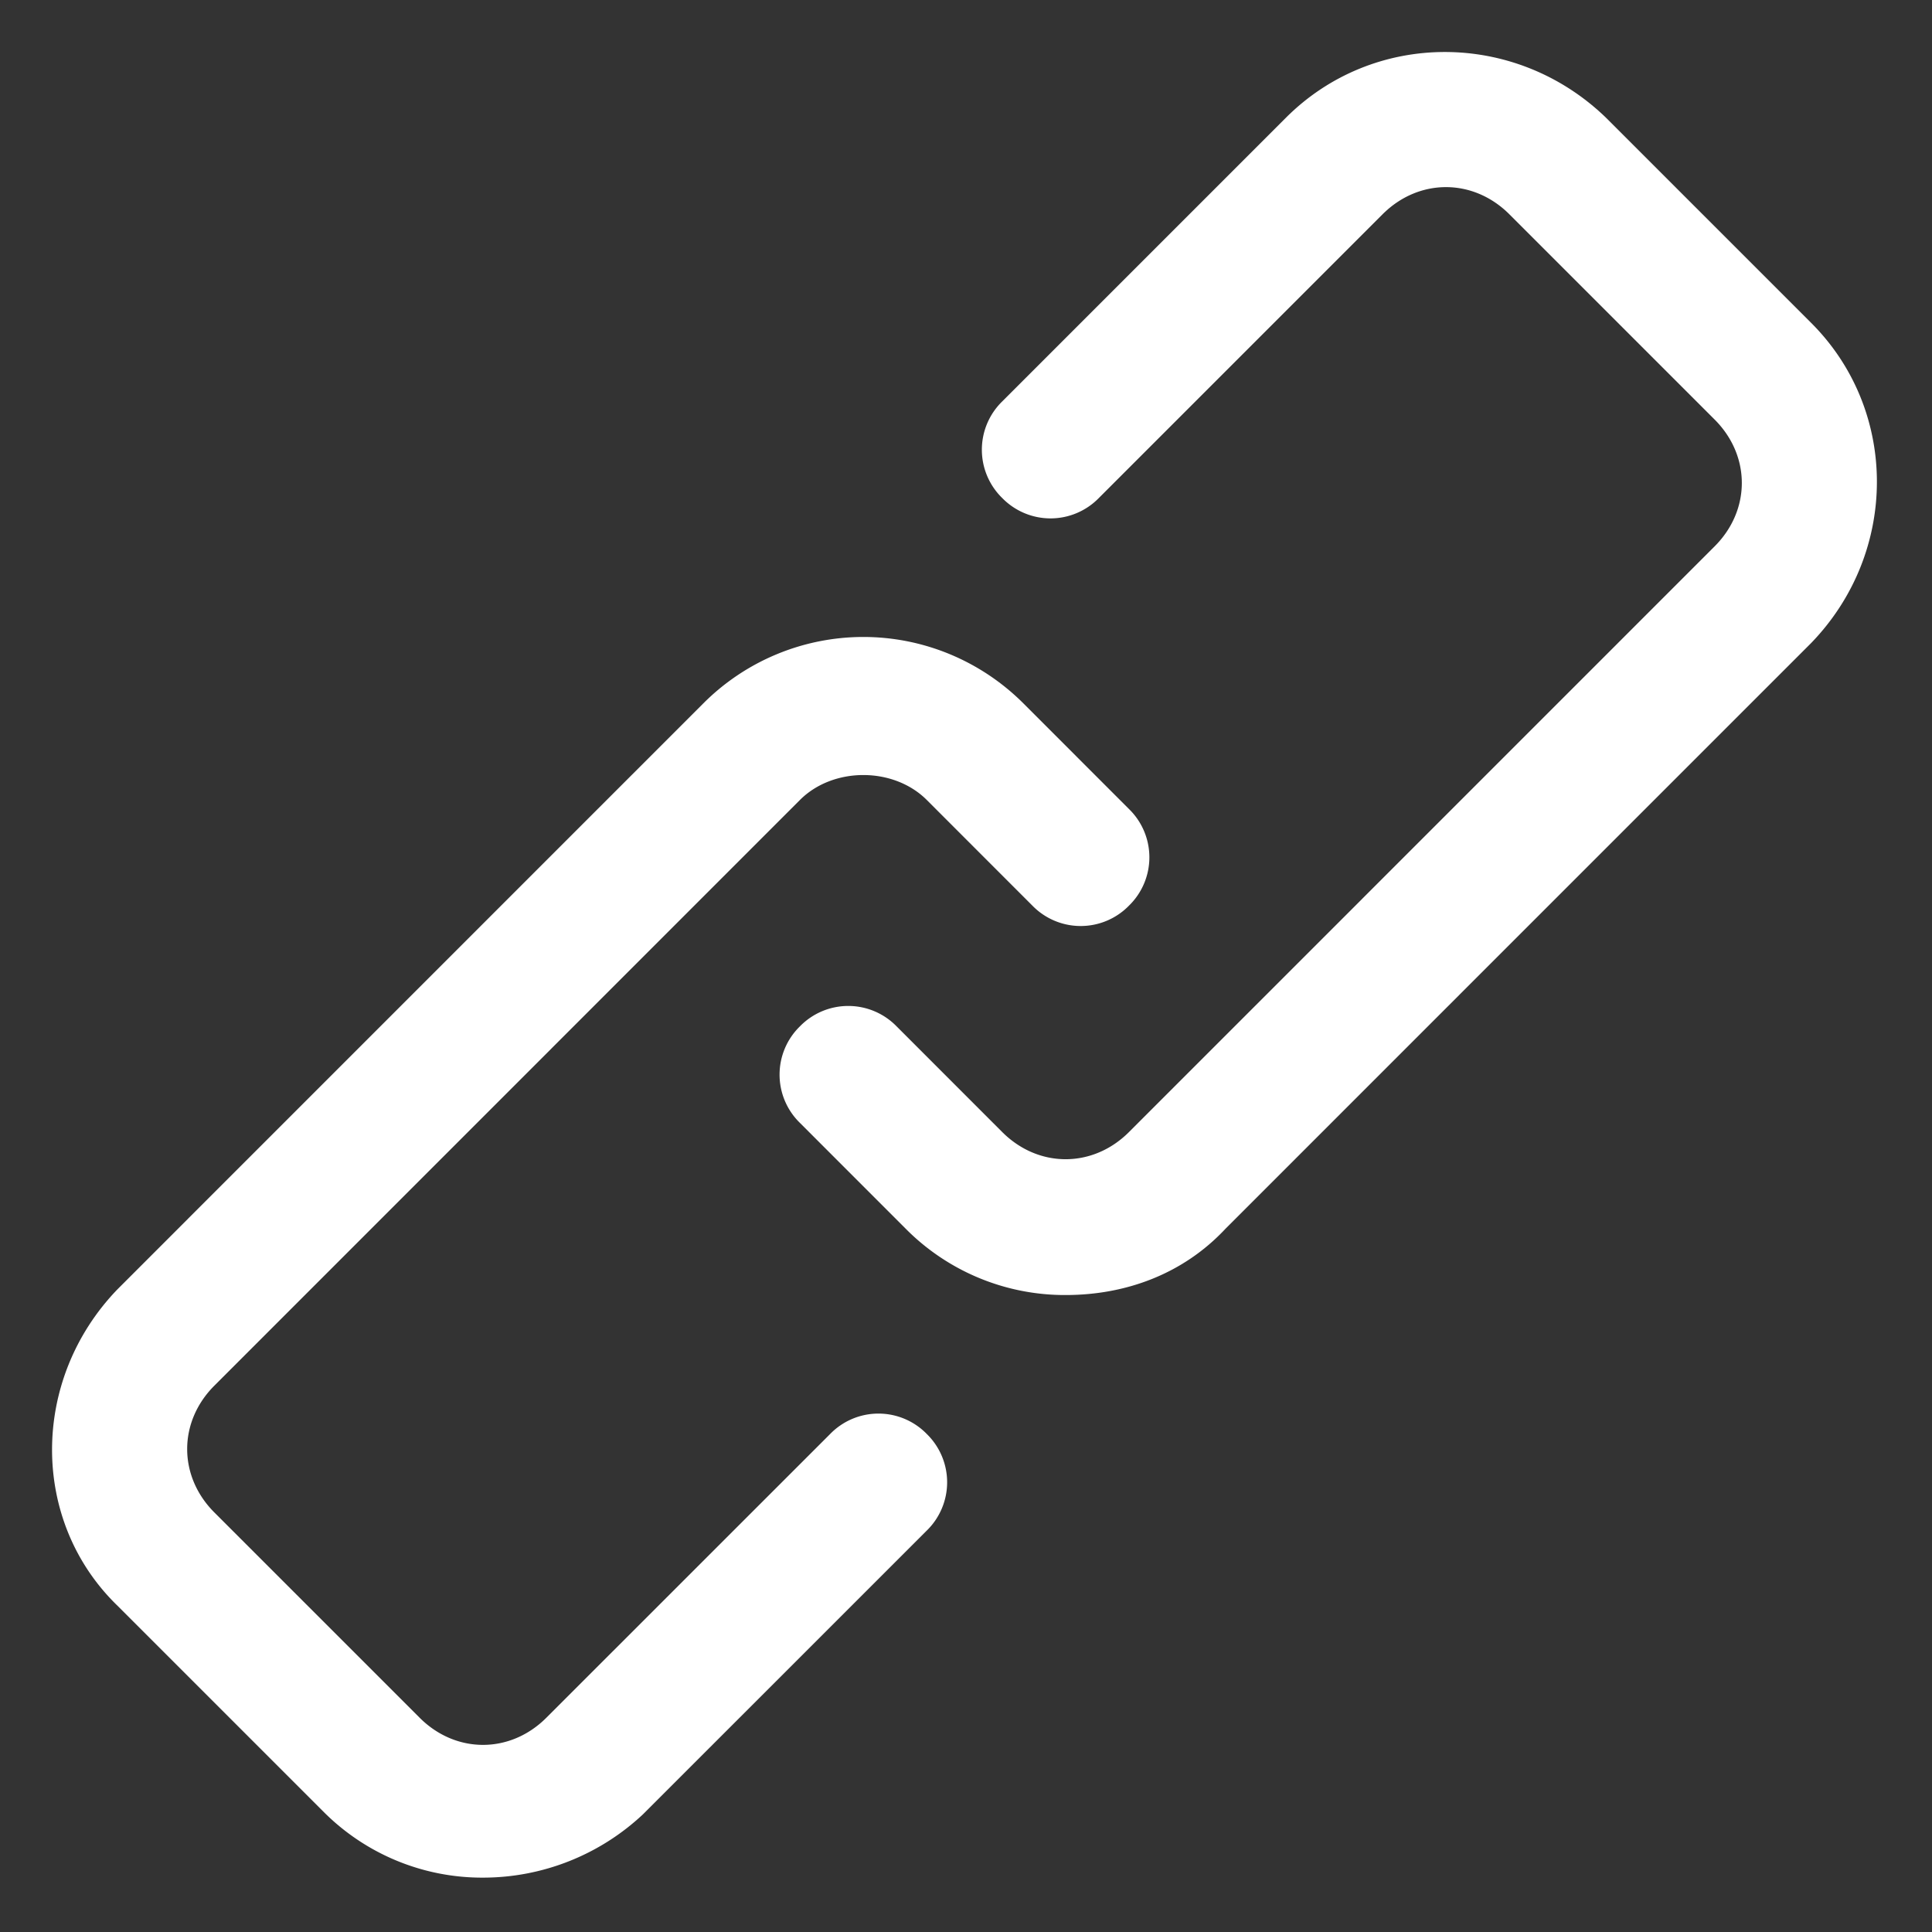 <?xml version="1.0" encoding="utf-8"?><svg width="36" height="36" fill="none" xmlns="http://www.w3.org/2000/svg" viewBox="0 0 36 36"><rect x="0" y="0" width="36" height="36" fill="#333333" stroke="none"/><path d="M19.856 24.131a4.173 4.173 0 0 1-2.981-1.237l-1.969-1.97a1.256 1.256 0 0 1 0-1.8 1.257 1.257 0 0 1 1.8 0l1.969 1.97c.675.675 1.687.675 2.362 0L31.95 10.18c.675-.675.675-1.687 0-2.362l-3.825-3.825c-.675-.675-1.688-.675-2.363 0L20.475 9.28a1.257 1.257 0 0 1-1.8 0 1.257 1.257 0 0 1 0-1.8l5.287-5.287c1.632-1.632 4.275-1.632 5.963 0l3.825 3.825c1.631 1.63 1.631 4.275 0 5.962L22.837 22.894c-.787.843-1.856 1.237-2.98 1.237Z" fill="#fff"/><path d="M9 34.987a4.172 4.172 0 0 1-2.981-1.237l-3.825-3.825c-1.632-1.575-1.632-4.219 0-5.906l10.912-10.913a4.214 4.214 0 0 1 2.981-1.237c1.125 0 2.194.45 2.982 1.237l1.968 1.969a1.256 1.256 0 0 1 0 1.8 1.256 1.256 0 0 1-1.8 0l-1.968-1.969c-.62-.619-1.744-.619-2.363 0L3.994 25.82c-.675.675-.675 1.687 0 2.362l3.825 3.825c.675.675 1.687.675 2.362 0l5.288-5.287a1.256 1.256 0 0 1 1.8 0 1.257 1.257 0 0 1 0 1.8l-5.288 5.287A4.357 4.357 0 0 1 9 34.987Z" fill="#fff"/></svg>